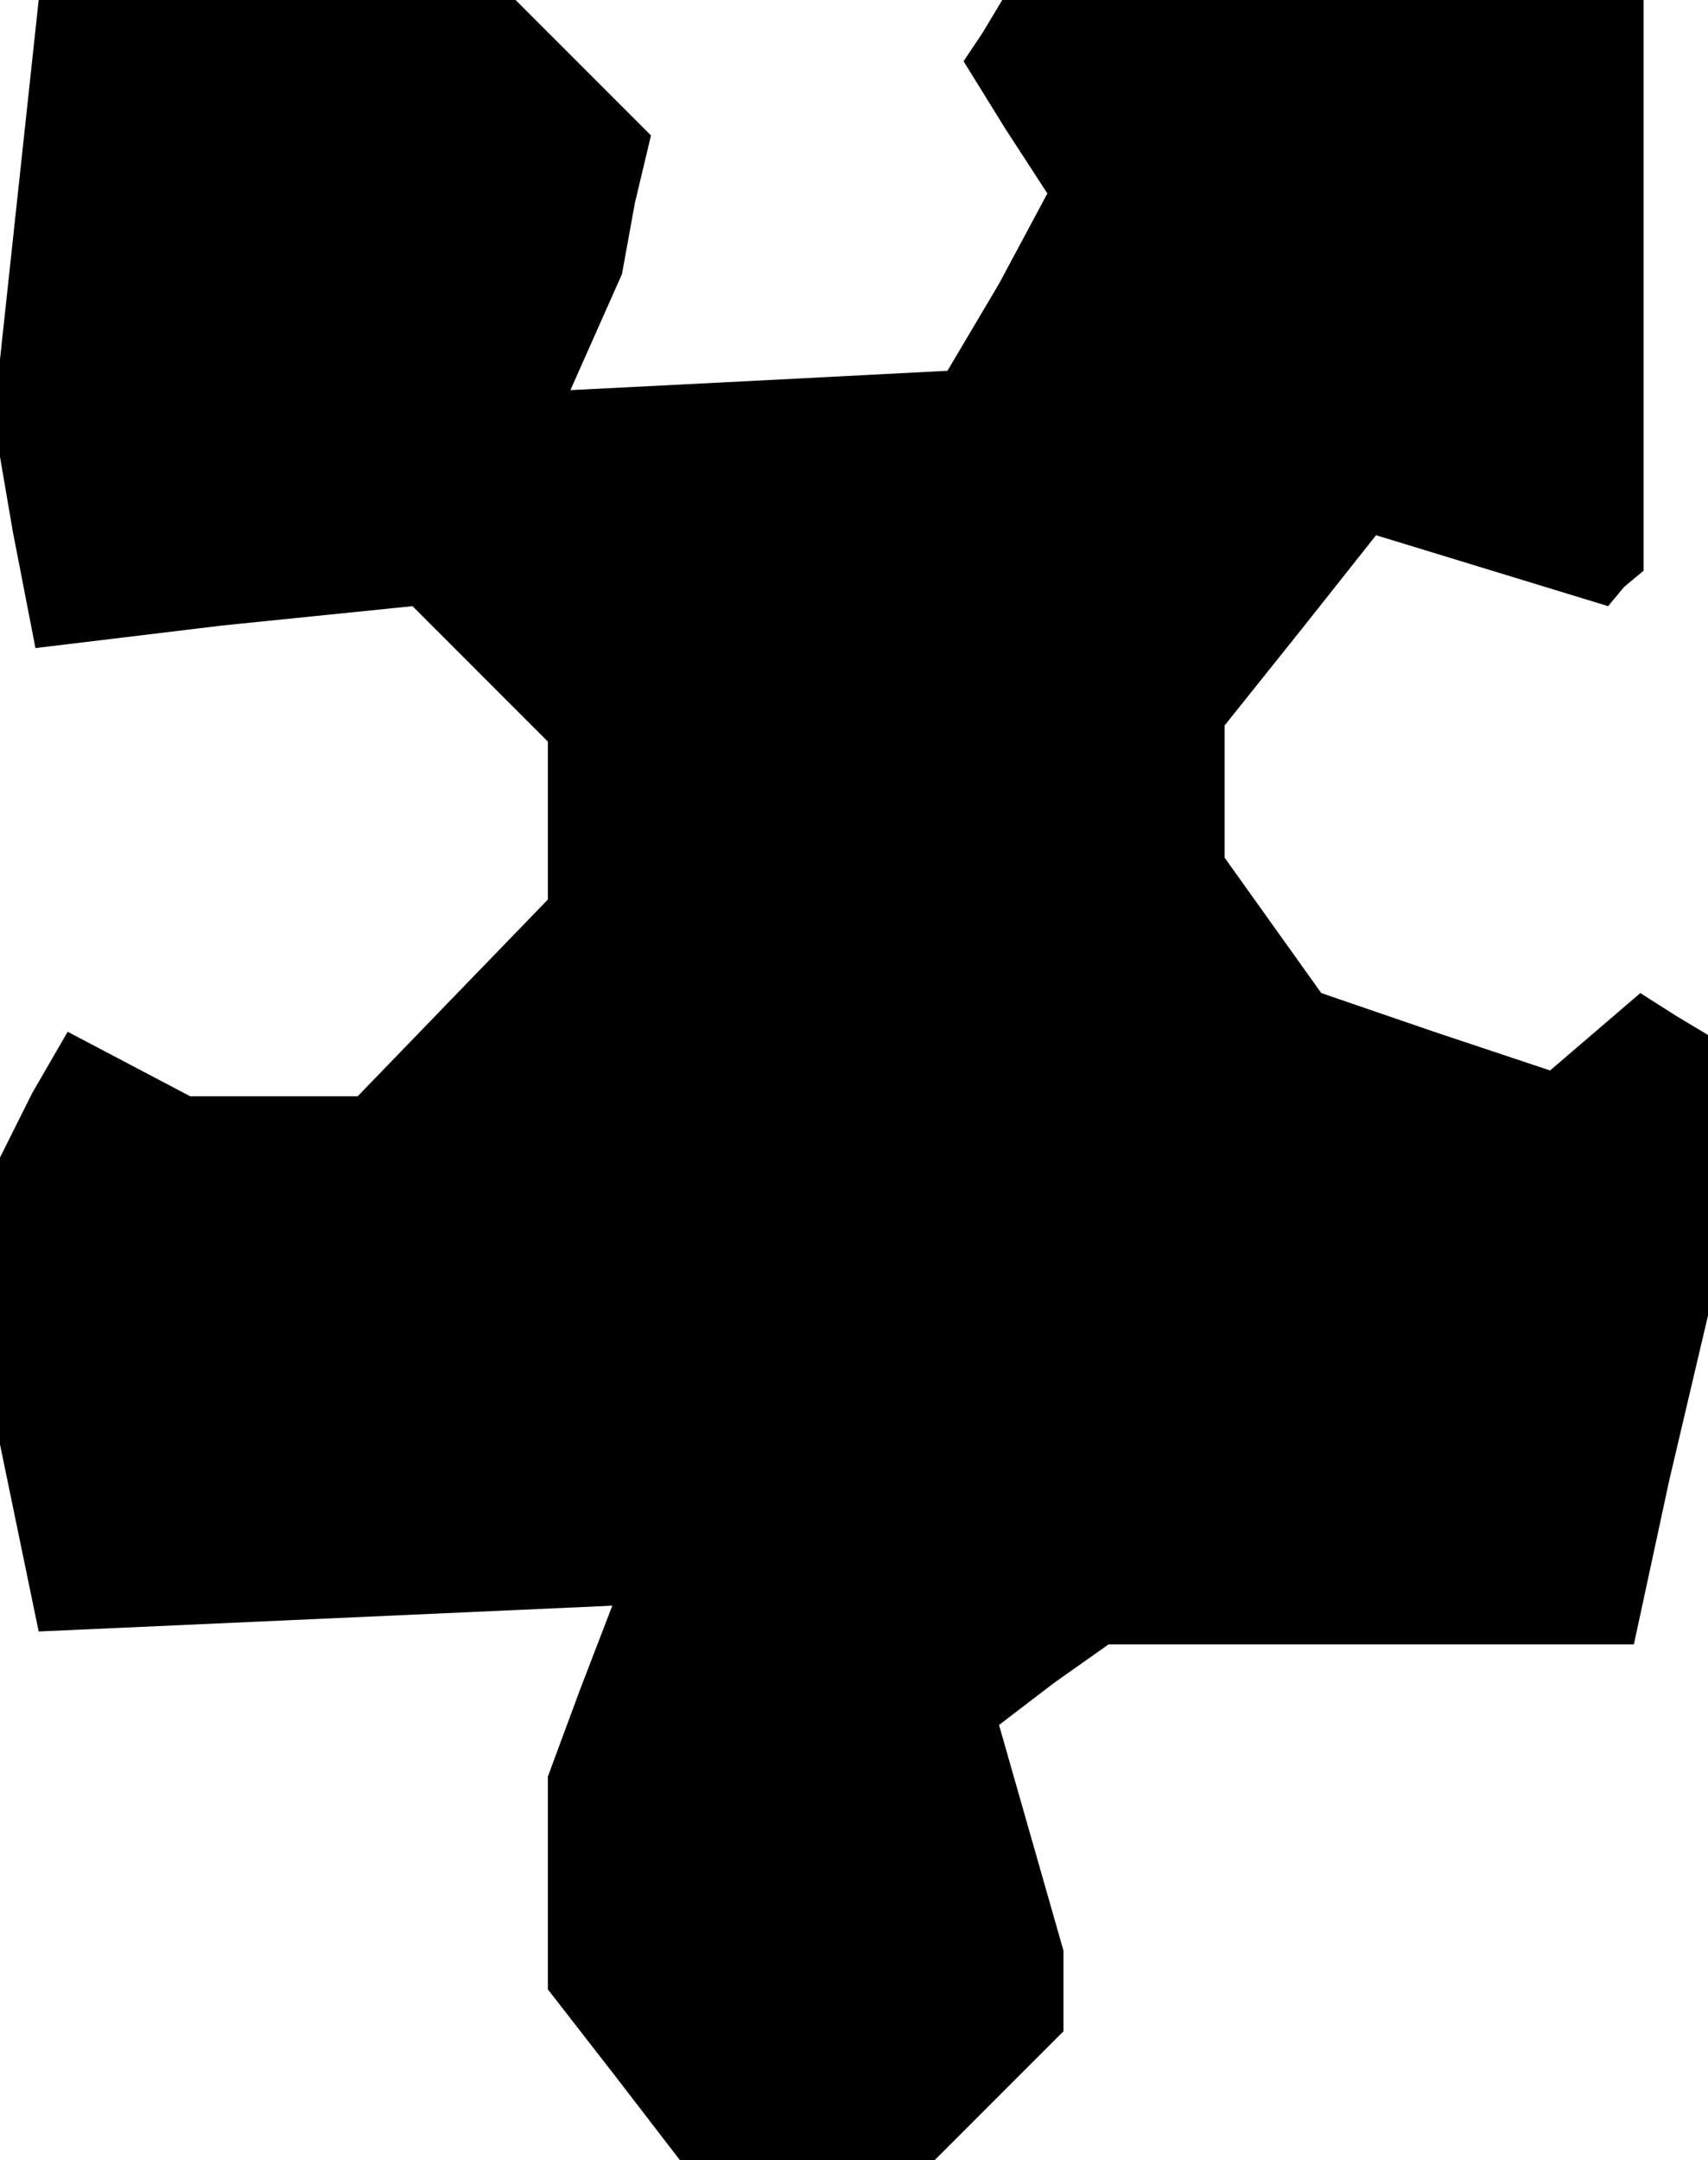 <?xml version="1.0" standalone="no"?>
<!DOCTYPE svg PUBLIC "-//W3C//DTD SVG 20010904//EN"
 "http://www.w3.org/TR/2001/REC-SVG-20010904/DTD/svg10.dtd">
<svg version="1.0" xmlns="http://www.w3.org/2000/svg"
 width="53pt" height="67pt" viewBox="0 0 53 67"
 preserveAspectRatio="xMidYMid meet">
<g transform="translate(0,67) scale(0.1,-0.1)"
fill="#000000" stroke="none">
<path d="M5 605 l-7 -65 6 -35 7 -36 58 7 59 6 21 -21 21 -21 0 -25 0 -24 -30
-31 -29 -30 -26 0 -26 0 -19 10 -19 10 -11 -19 -10 -20 0 -44 0 -45 6 -29 6
-29 89 4 89 4 -10 -26 -10 -27 0 -33 0 -33 21 -27 20 -26 40 0 39 0 20 20 20
20 0 13 0 12 -10 35 -10 35 17 13 17 12 81 0 82 0 11 51 12 51 0 43 0 44 -10
6 -11 7 -14 -12 -14 -12 -36 12 -35 12 -15 21 -15 21 0 21 0 20 24 30 23 29
36 -11 36 -11 5 6 6 5 0 89 0 88 -99 0 -100 0 -6 -10 -6 -9 13 -21 13 -20 -15
-28 -16 -27 -58 -3 -59 -3 8 18 8 18 4 22 5 21 -21 21 -21 21 -74 0 -74 0 -7
-65z"/>
</g>
</svg>
